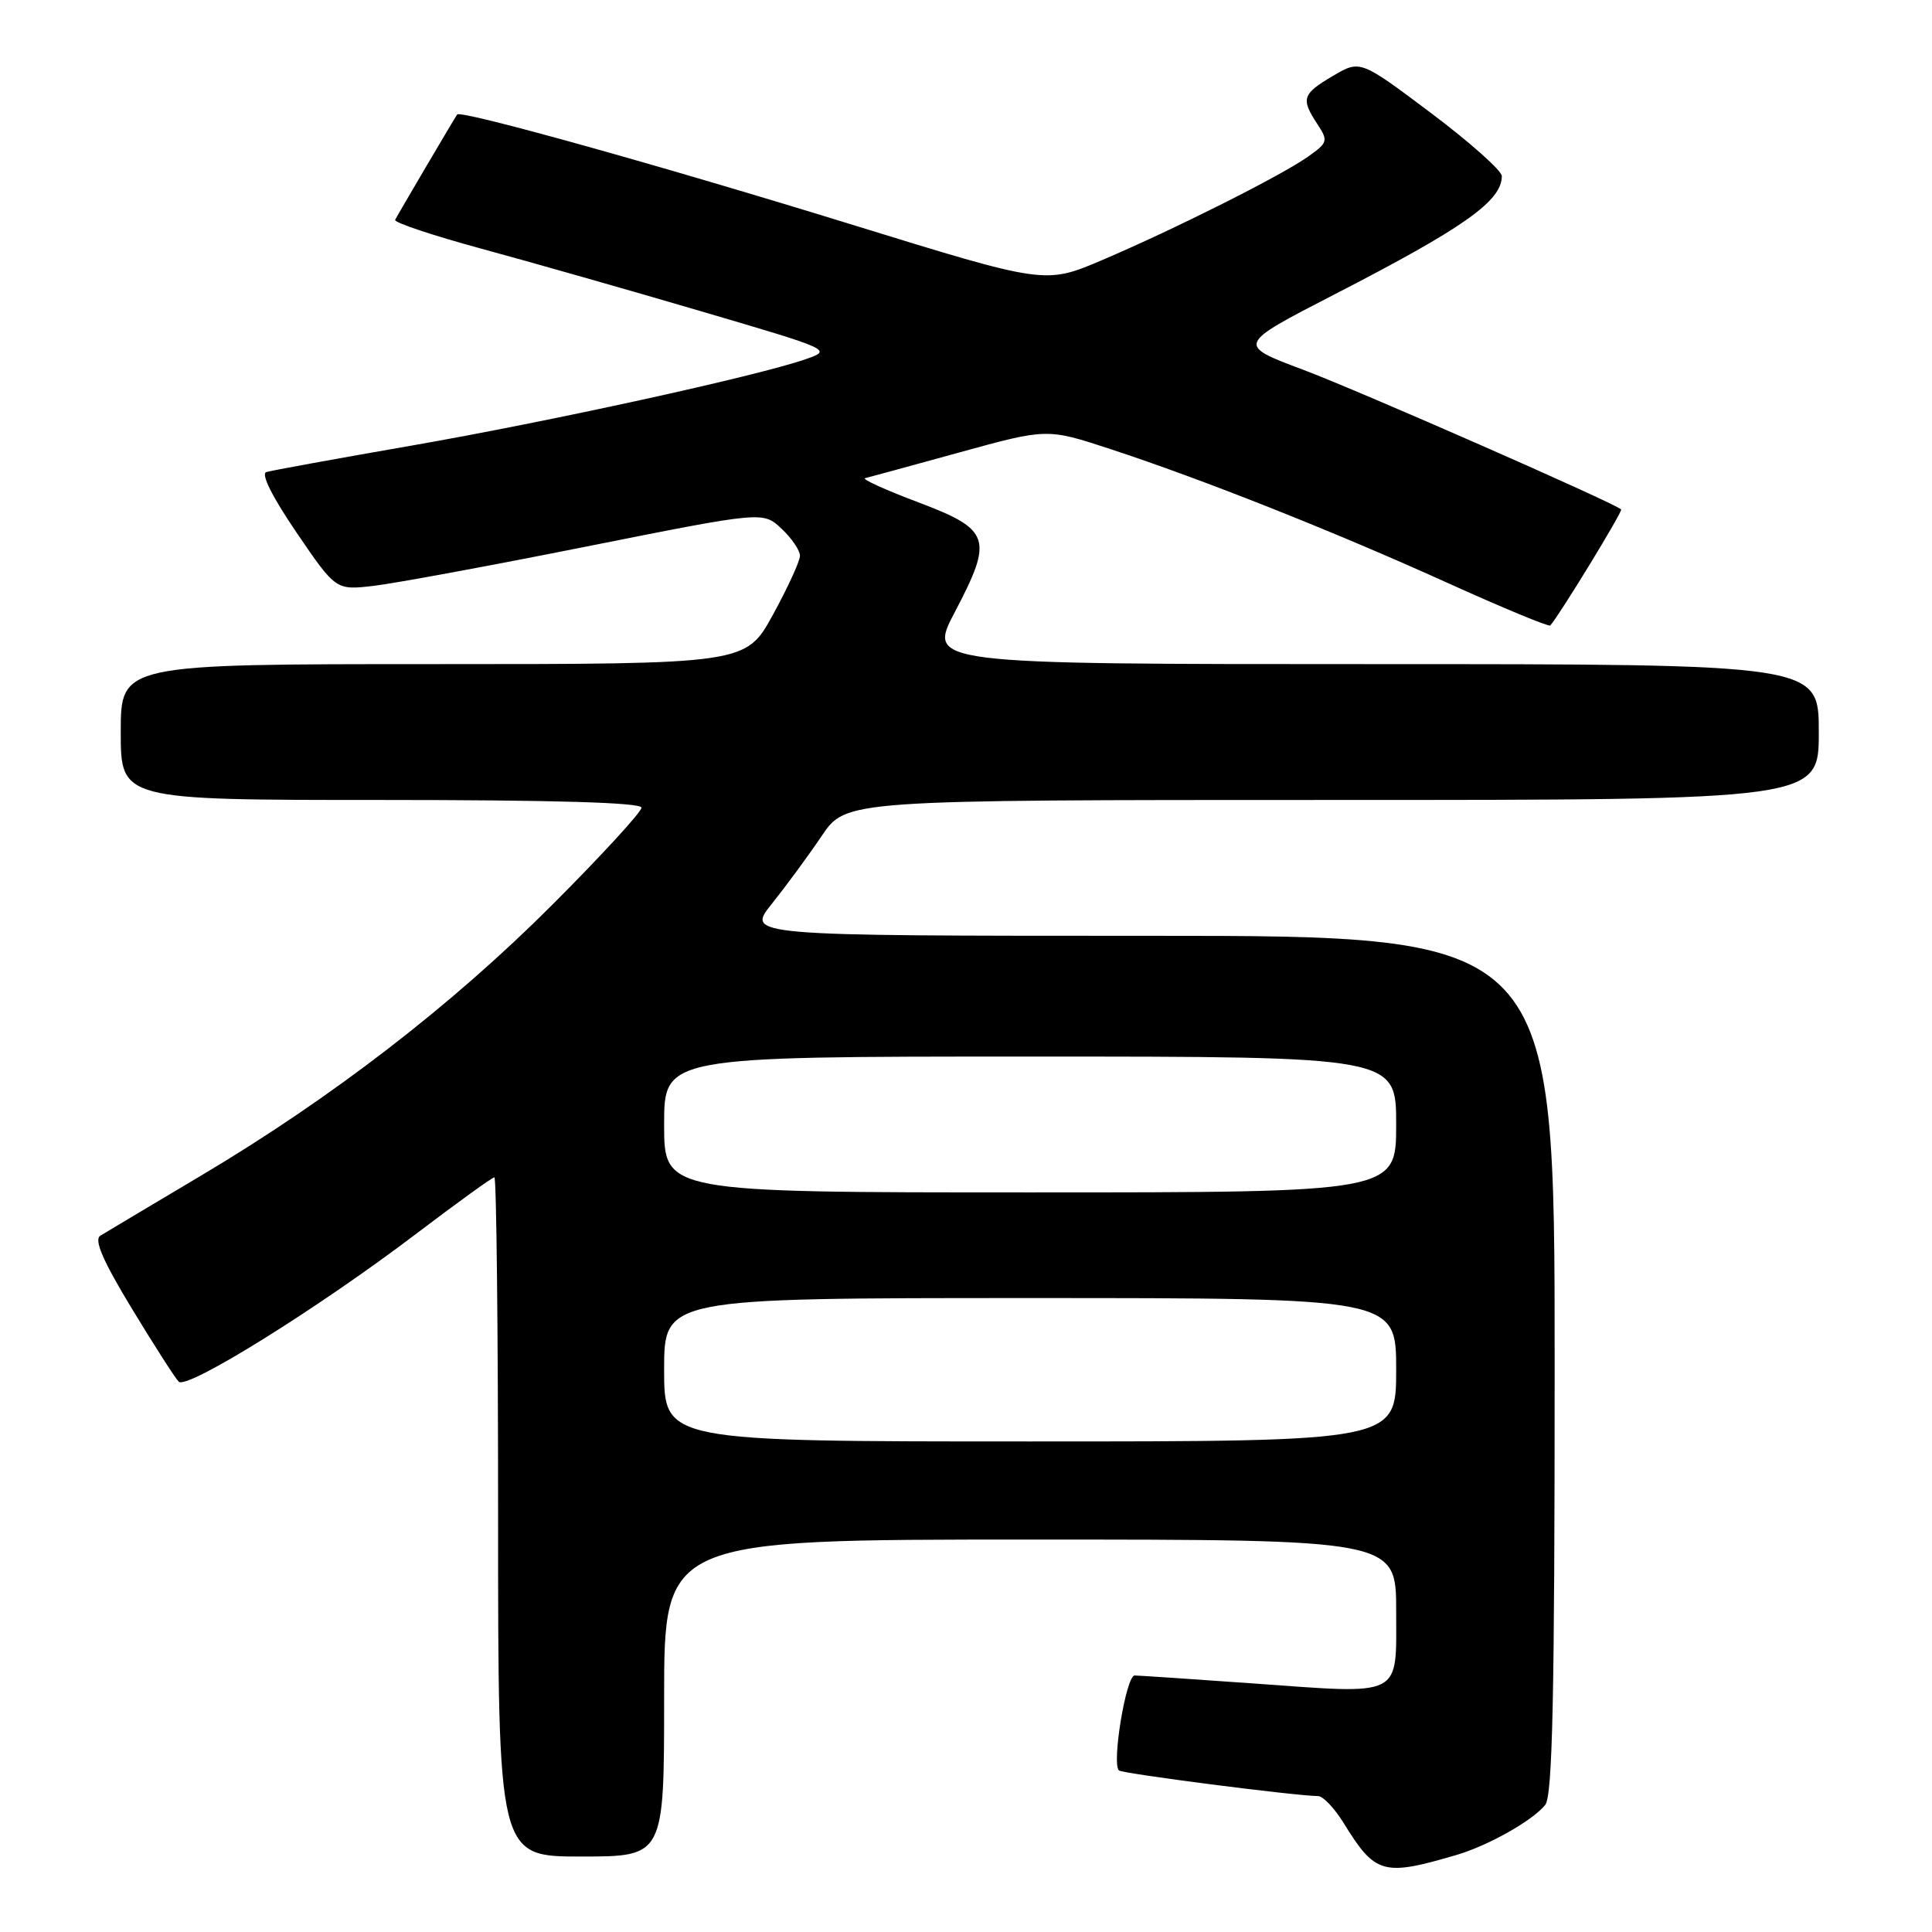 <?xml version="1.0" encoding="UTF-8" standalone="no"?>
<!DOCTYPE svg PUBLIC "-//W3C//DTD SVG 1.1//EN" "http://www.w3.org/Graphics/SVG/1.1/DTD/svg11.dtd" >
<svg xmlns="http://www.w3.org/2000/svg" xmlns:xlink="http://www.w3.org/1999/xlink" version="1.1" viewBox="0 0 256 256">
 <g >
 <path fill="currentColor"
d=" M 193.00 245.79 C 197.22 244.54 203.04 241.27 204.75 239.16 C 205.72 237.97 206.00 224.77 206.00 180.81 C 206.00 124.00 206.00 124.00 152.43 124.00 C 98.87 124.00 98.87 124.00 102.28 119.75 C 104.15 117.41 107.13 113.36 108.89 110.75 C 112.10 106.00 112.10 106.00 176.55 106.00 C 241.00 106.00 241.00 106.00 241.00 97.00 C 241.00 88.00 241.00 88.00 181.95 88.00 C 122.89 88.00 122.89 88.00 126.53 81.08 C 131.65 71.33 131.26 70.18 121.63 66.54 C 117.30 64.91 114.15 63.48 114.63 63.36 C 115.11 63.25 120.73 61.71 127.12 59.95 C 138.74 56.75 138.74 56.75 147.12 59.50 C 159.43 63.54 176.70 70.40 191.79 77.23 C 199.10 80.54 205.23 83.08 205.42 82.88 C 206.66 81.48 215.06 67.73 214.81 67.50 C 213.84 66.61 180.11 51.79 172.69 49.00 C 163.87 45.69 163.87 45.69 176.69 39.08 C 193.99 30.18 199.00 26.64 199.00 23.33 C 199.00 22.62 194.78 18.86 189.62 14.98 C 180.23 7.93 180.23 7.93 176.62 10.06 C 172.55 12.46 172.35 13.08 174.55 16.43 C 176.02 18.67 175.95 18.90 173.30 20.77 C 169.72 23.30 155.66 30.36 146.00 34.48 C 138.50 37.67 138.50 37.67 113.00 29.80 C 87.73 21.99 61.04 14.54 60.58 15.17 C 60.27 15.58 52.80 28.27 52.36 29.13 C 52.18 29.48 57.31 31.19 63.77 32.95 C 70.22 34.70 83.33 38.43 92.91 41.25 C 110.29 46.36 110.31 46.36 106.71 47.61 C 100.24 49.85 72.91 55.84 54.50 59.05 C 44.60 60.77 35.95 62.35 35.29 62.55 C 34.54 62.77 36.08 65.85 39.29 70.56 C 44.50 78.21 44.50 78.21 49.50 77.63 C 52.25 77.31 64.99 74.96 77.80 72.40 C 101.11 67.75 101.11 67.75 103.55 70.05 C 104.90 71.31 106.00 72.93 106.00 73.64 C 106.00 74.35 104.38 77.87 102.41 81.47 C 98.82 88.00 98.82 88.00 57.41 88.00 C 16.00 88.00 16.00 88.00 16.00 97.00 C 16.00 106.00 16.00 106.00 50.50 106.00 C 73.38 106.00 85.00 106.34 85.00 107.02 C 85.00 107.59 79.71 113.35 73.25 119.82 C 59.87 133.22 43.94 145.50 26.50 155.86 C 19.90 159.78 13.96 163.33 13.29 163.74 C 12.43 164.28 13.63 167.06 17.45 173.36 C 20.41 178.24 23.21 182.61 23.68 183.08 C 24.77 184.17 42.17 173.34 55.14 163.49 C 60.57 159.37 65.23 156.00 65.51 156.00 C 65.78 156.00 66.00 176.25 66.00 201.00 C 66.00 246.00 66.00 246.00 77.00 246.00 C 88.00 246.00 88.00 246.00 88.00 225.00 C 88.00 204.00 88.00 204.00 136.50 204.00 C 185.00 204.00 185.00 204.00 185.00 213.48 C 185.00 225.04 186.07 224.50 165.99 223.06 C 158.02 222.49 150.98 222.02 150.35 222.01 C 149.22 222.00 147.29 233.63 148.26 234.59 C 148.67 235.01 171.68 237.97 174.67 237.99 C 175.31 238.00 176.82 239.59 178.02 241.53 C 182.24 248.37 183.25 248.65 193.00 245.79 Z  M 88.00 181.50 C 88.00 172.00 88.00 172.00 136.50 172.00 C 185.00 172.00 185.00 172.00 185.00 181.50 C 185.00 191.00 185.00 191.00 136.50 191.00 C 88.00 191.00 88.00 191.00 88.00 181.50 Z  M 88.00 149.00 C 88.00 140.00 88.00 140.00 136.50 140.00 C 185.00 140.00 185.00 140.00 185.00 149.00 C 185.00 158.00 185.00 158.00 136.50 158.00 C 88.00 158.00 88.00 158.00 88.00 149.00 Z "/>
</g>
</svg>